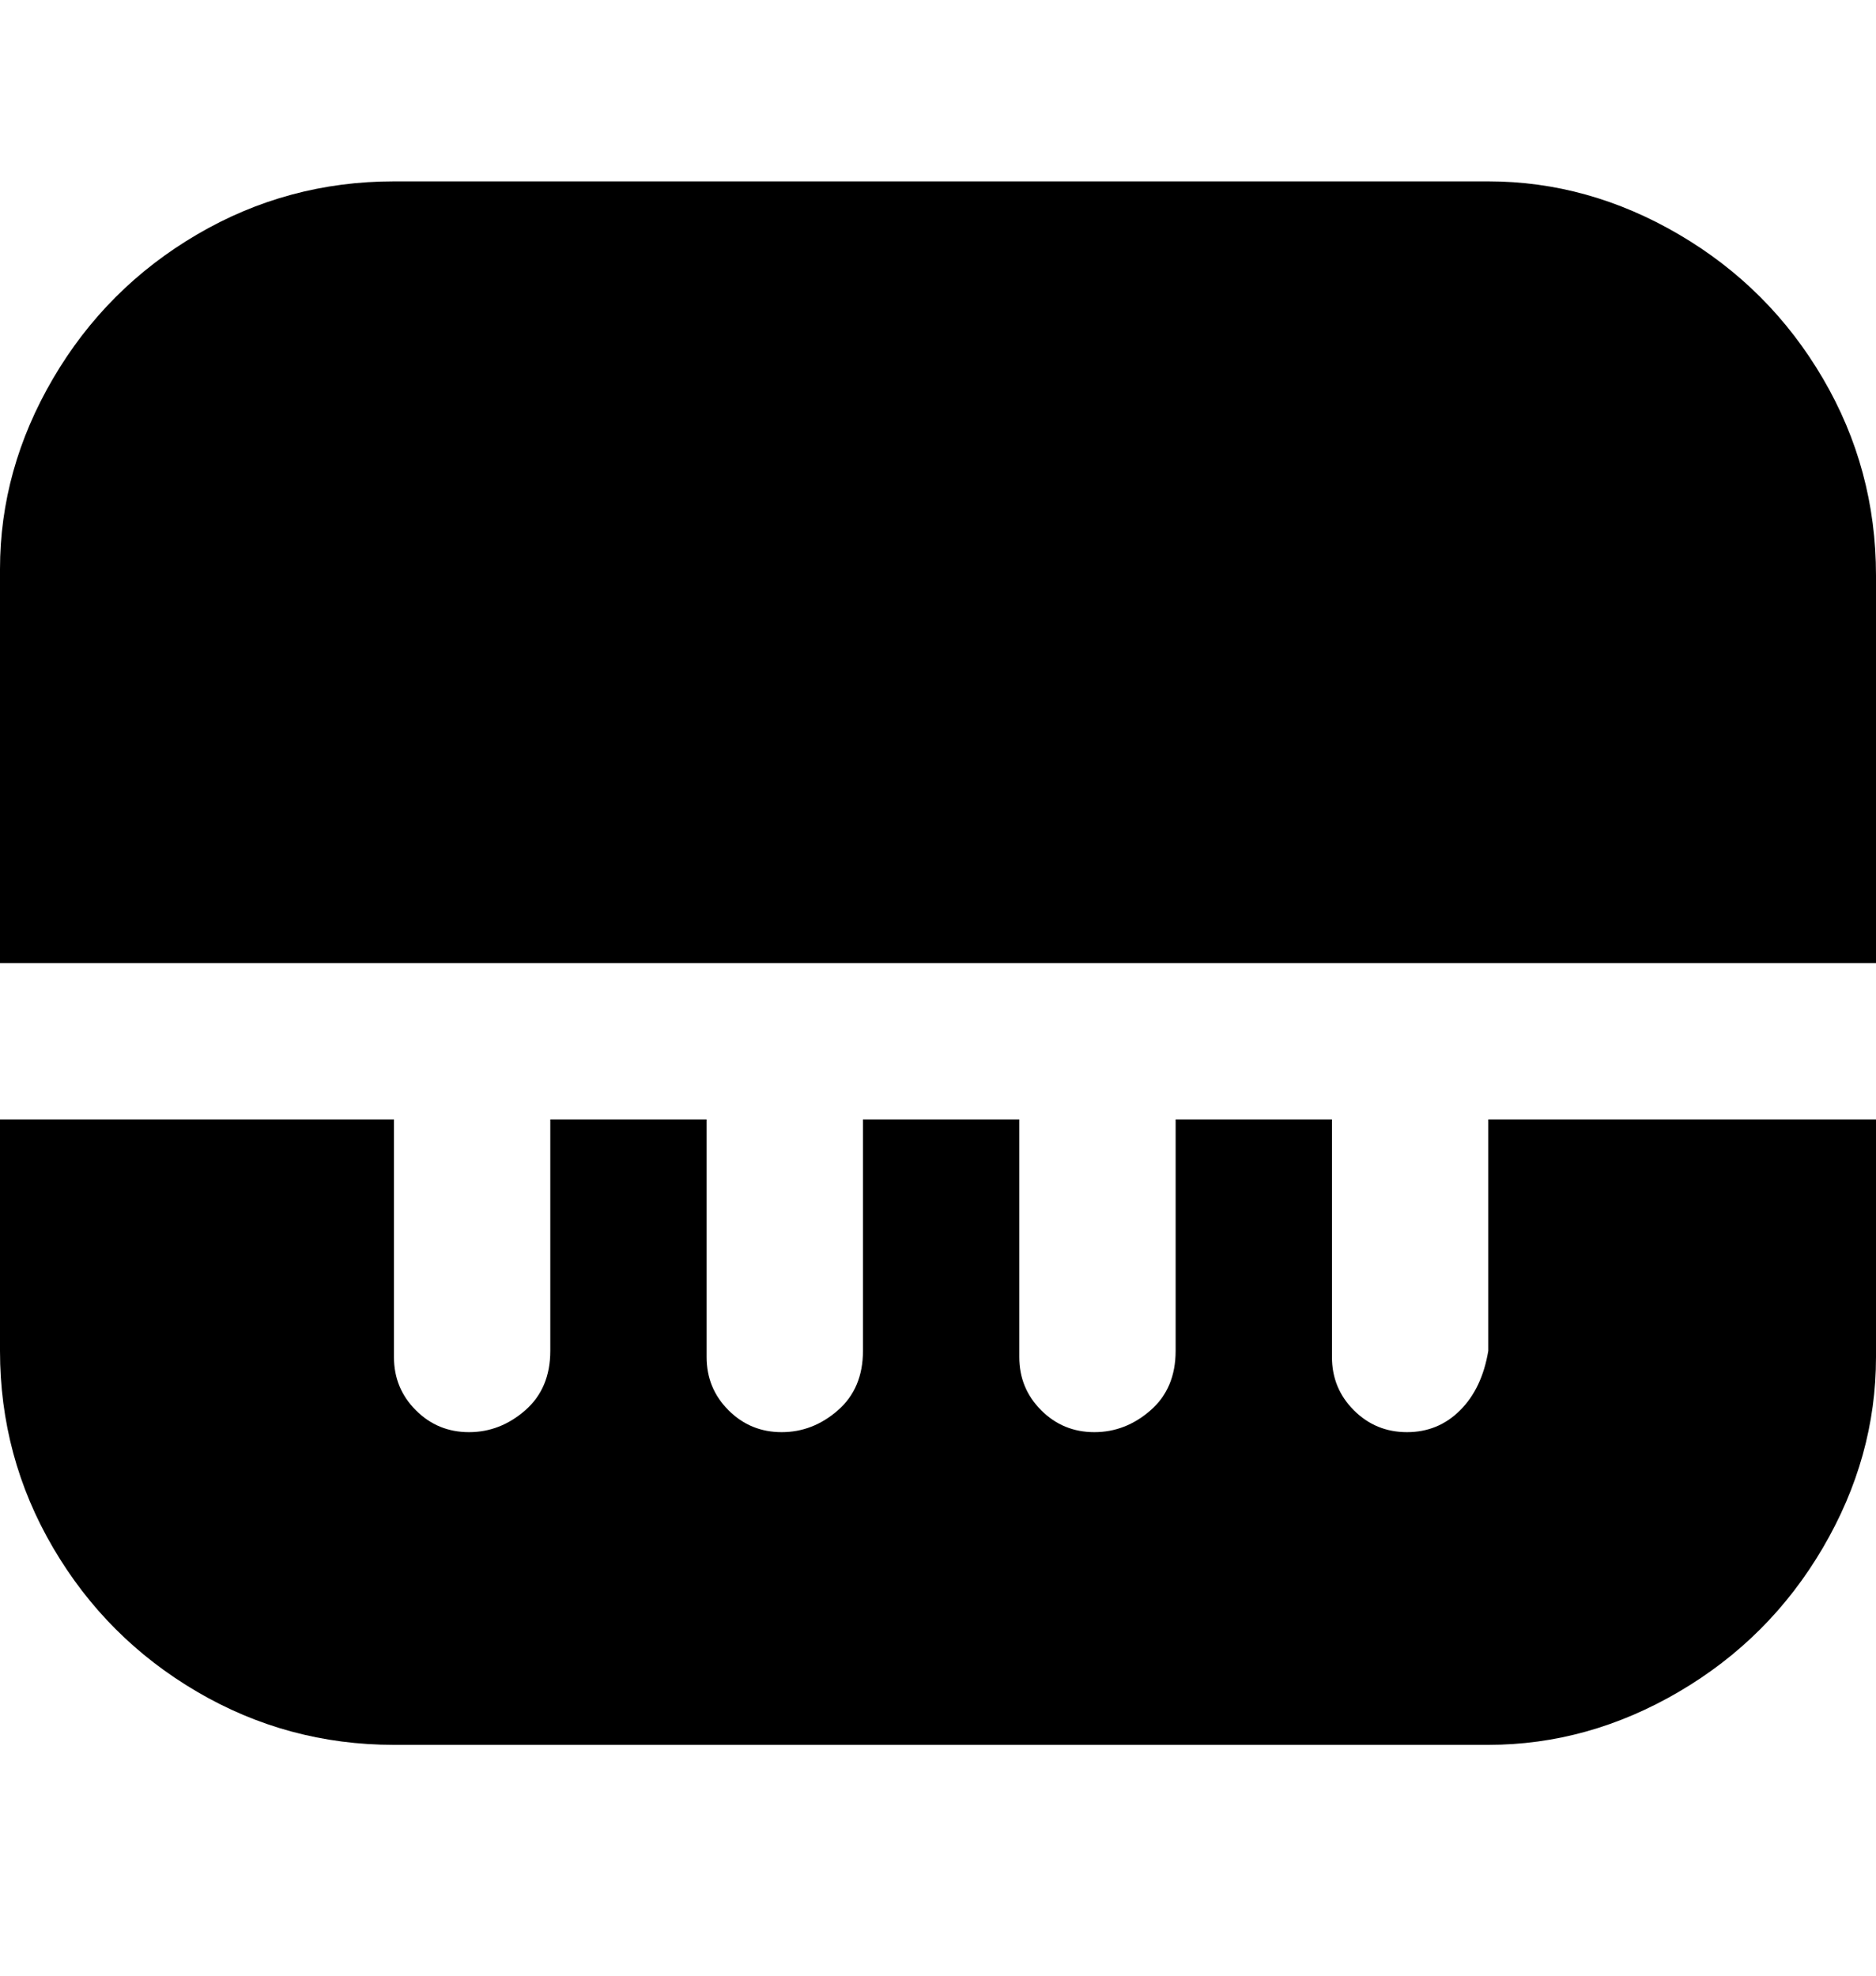 <svg viewBox="0 0 300 316" xmlns="http://www.w3.org/2000/svg"><path d="M0 154V91q0-16 8.5-30.5t23-23Q46 29 63 29h175q16 0 30.5 8.5t23 23Q300 75 300 92v62H0zm238 25v37q-1 6-4.5 9.5T225 229q-5 0-8.5-3.5T213 217v-38h-25v37q0 6-4 9.5t-9 3.5q-5 0-8.5-3.5T163 217v-38h-25v37q0 6-4 9.5t-9 3.5q-5 0-8.5-3.5T113 217v-38H88v37q0 6-4 9.5t-9 3.5q-5 0-8.5-3.5T63 217v-38H0v37q0 17 8.5 31.5t23 23Q46 279 63 279h175q16 0 30.5-8.5t23-23Q300 233 300 217v-38h-62z"/></svg>